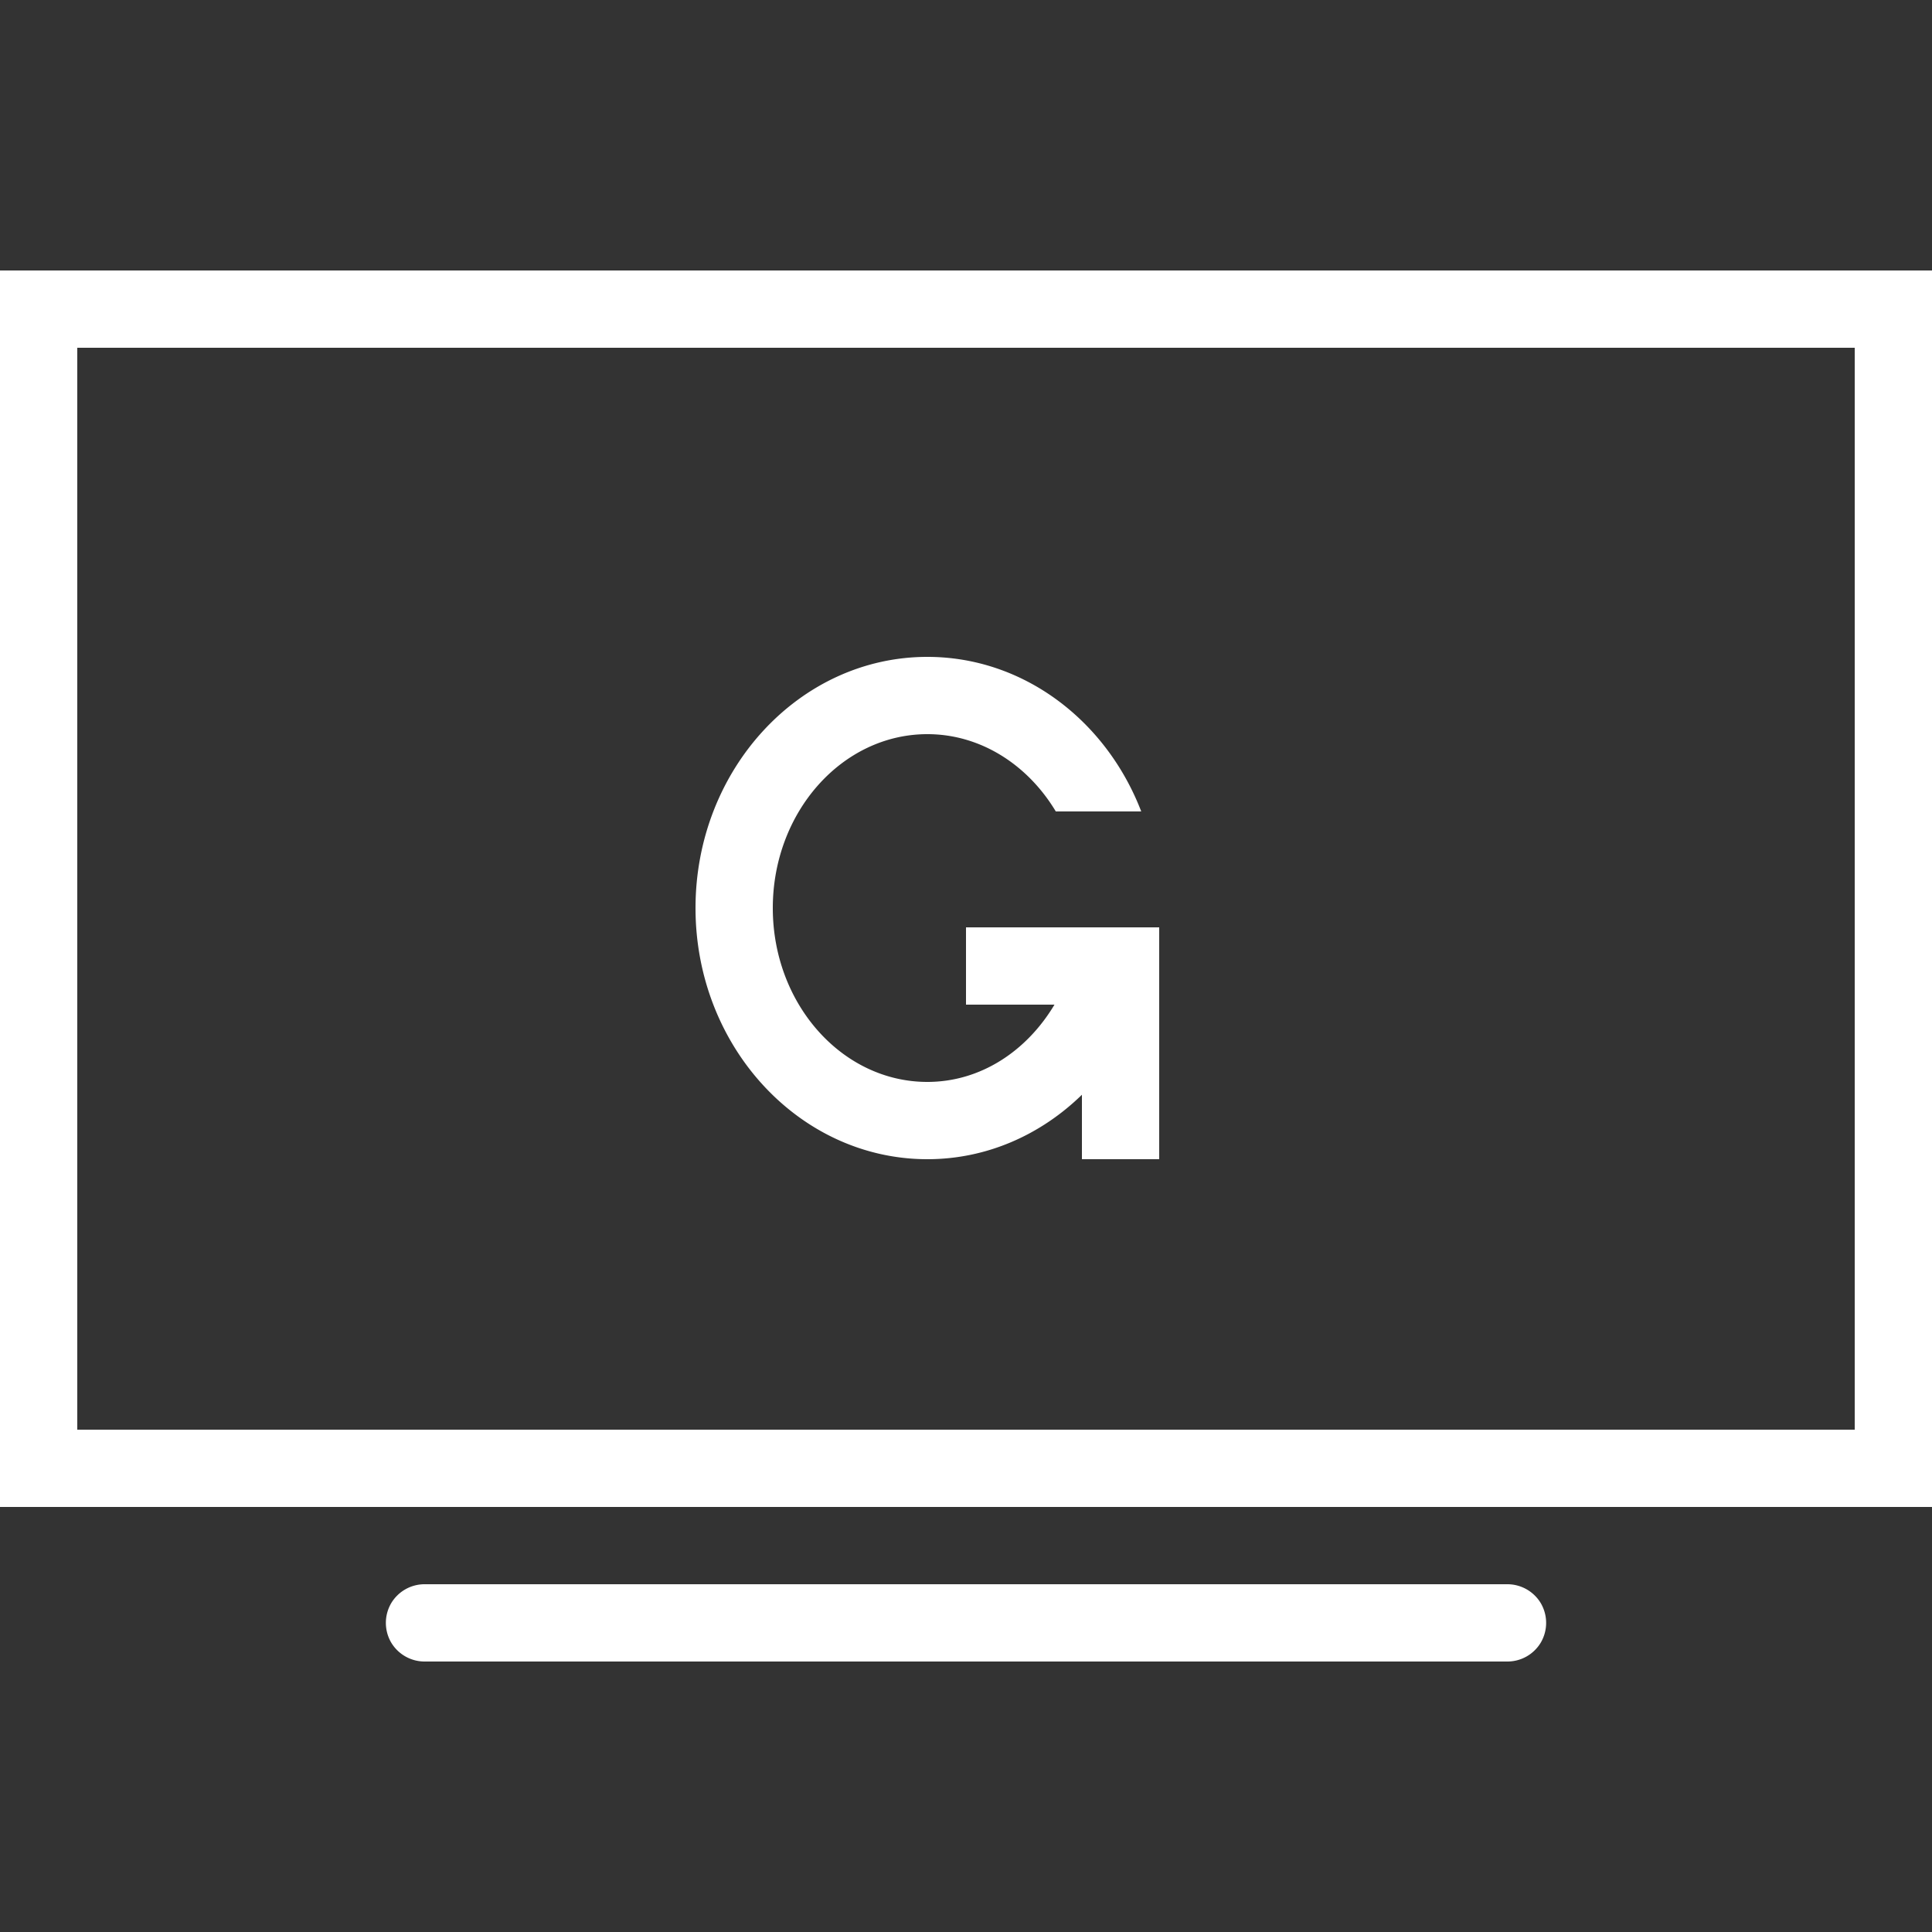 <svg xmlns="http://www.w3.org/2000/svg" fill="#fff" width="800" height="800" viewBox="0 0 50 50">
  <rect x="0" y="0" width="50" height="50" fill="#333333" stroke="none"/>
  <path d="M0 7v32h50V7Zm2 2h46v28H2Zm22 8c-3.309 0-6 2.914-6 6.5s2.691 6.5 6 6.5c1.54 0 2.938-.633 4-1.668V30h2v-6h-5v2h2.29c-.716 1.2-1.911 2-3.29 2-2.207 0-4-2.02-4-4.5s1.793-4.5 4-4.5c1.383 0 2.602.797 3.324 2h2.211c-.902-2.348-3.043-4-5.535-4ZM11 41a1.006 1.006 0 0 0-.879.496 1.01 1.01 0 0 0 0 1.008c.184.312.52.5.879.496h28c.36.004.695-.184.879-.496a1.01 1.01 0 0 0 0-1.008c-.184-.312-.52-.5-.879-.496Z" fill="#ffffff0"/>
</svg>
